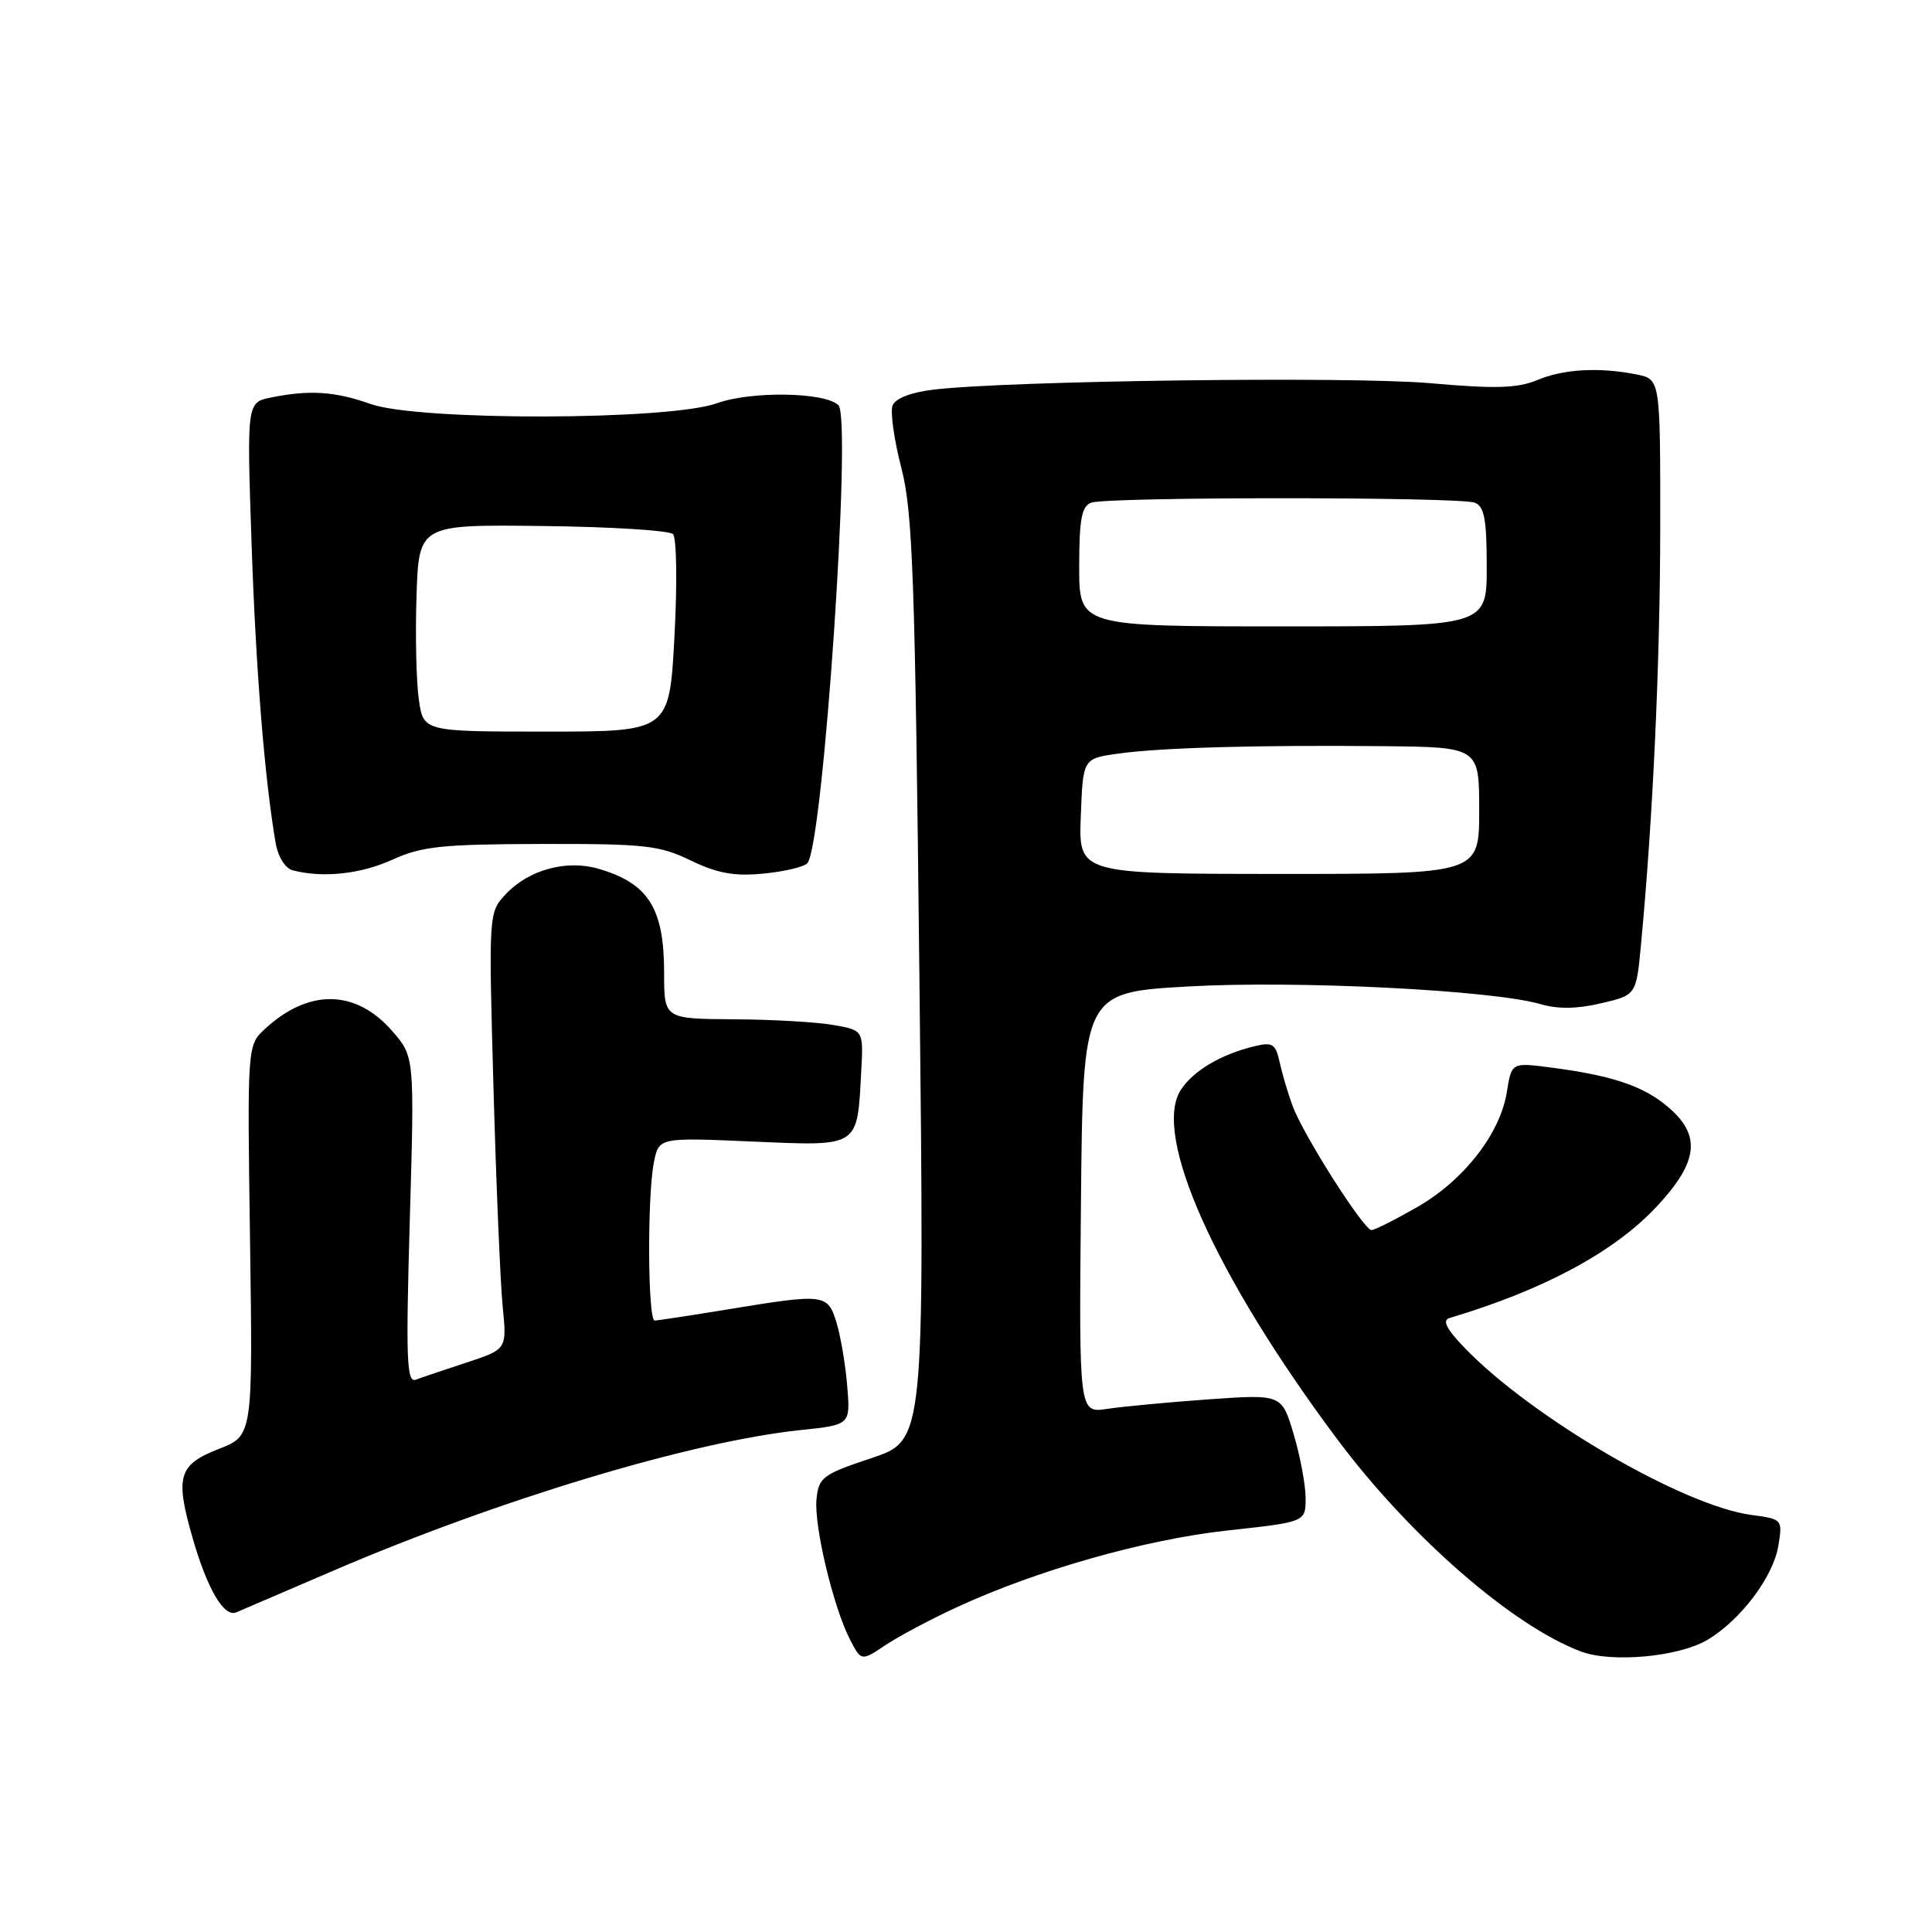 <?xml version="1.0" encoding="UTF-8" standalone="no"?>
<!DOCTYPE svg PUBLIC "-//W3C//DTD SVG 1.1//EN" "http://www.w3.org/Graphics/SVG/1.1/DTD/svg11.dtd" >
<svg xmlns="http://www.w3.org/2000/svg" xmlns:xlink="http://www.w3.org/1999/xlink" version="1.1" viewBox="0 0 256 256">
 <g >
 <path fill="currentColor"
d=" M 126.71 213.00 C 137.35 208.07 151.69 204.00 162.61 202.80 C 173.00 201.67 173.00 201.67 173.00 198.52 C 173.00 196.78 172.29 192.97 171.42 190.05 C 169.84 184.74 169.84 184.74 160.17 185.42 C 154.85 185.80 148.81 186.37 146.73 186.68 C 142.97 187.26 142.97 187.26 143.23 159.38 C 143.50 131.50 143.50 131.50 157.50 130.71 C 171.93 129.90 197.77 131.20 204.11 133.05 C 206.42 133.73 208.98 133.69 212.16 132.94 C 216.81 131.85 216.81 131.85 217.44 125.17 C 219.03 108.32 219.97 87.88 219.99 69.87 C 220.00 50.25 220.00 50.25 216.87 49.62 C 211.90 48.63 207.19 48.89 203.67 50.37 C 201.07 51.45 198.14 51.54 189.45 50.77 C 178.90 49.85 133.59 50.44 123.68 51.63 C 120.69 51.99 118.63 52.79 118.27 53.74 C 117.95 54.58 118.47 58.29 119.43 61.99 C 120.95 67.86 121.25 76.38 121.83 129.78 C 122.50 190.85 122.50 190.85 115.50 193.20 C 108.98 195.37 108.48 195.75 108.19 198.66 C 107.85 202.20 110.42 212.98 112.64 217.27 C 114.12 220.12 114.12 220.12 117.31 218.00 C 119.06 216.83 123.29 214.58 126.71 213.00 Z  M 226.19 217.32 C 230.59 214.74 234.97 208.95 235.64 204.82 C 236.21 201.32 236.19 201.29 232.02 200.73 C 223.02 199.52 202.98 187.84 194.08 178.61 C 191.64 176.07 191.07 174.94 192.08 174.64 C 204.52 170.94 213.88 165.90 219.49 159.91 C 225.08 153.93 225.47 150.41 220.95 146.62 C 217.69 143.87 213.54 142.49 205.40 141.44 C 200.29 140.78 200.29 140.78 199.66 144.72 C 198.78 150.23 193.96 156.41 187.76 159.96 C 184.87 161.62 182.15 162.99 181.73 162.99 C 180.71 163.00 172.64 150.31 171.26 146.50 C 170.65 144.85 169.89 142.26 169.56 140.74 C 169.03 138.32 168.62 138.05 166.23 138.63 C 161.83 139.68 158.13 141.87 156.48 144.39 C 152.61 150.30 160.98 169.00 177.18 190.69 C 186.84 203.61 200.41 215.43 209.50 218.84 C 213.55 220.35 222.38 219.55 226.19 217.32 Z  M 44.15 208.13 C 66.19 198.67 91.66 191.00 106.09 189.49 C 112.69 188.80 112.69 188.80 112.26 183.65 C 112.03 180.82 111.39 177.04 110.84 175.25 C 109.67 171.43 109.28 171.39 96.50 173.49 C 91.55 174.30 87.16 174.97 86.75 174.98 C 85.83 175.00 85.75 158.49 86.65 153.99 C 87.31 150.72 87.31 150.72 99.72 151.26 C 113.98 151.87 113.58 152.13 114.12 141.91 C 114.41 136.52 114.41 136.52 110.45 135.82 C 108.28 135.43 102.34 135.09 97.25 135.06 C 88.00 135.00 88.00 135.00 88.00 128.93 C 88.00 120.32 85.92 117.03 79.25 115.10 C 75.05 113.89 70.04 115.26 67.05 118.45 C 64.74 120.90 64.74 120.90 65.39 144.20 C 65.75 157.02 66.30 170.04 66.61 173.14 C 67.17 178.78 67.17 178.78 61.84 180.54 C 58.90 181.50 55.86 182.53 55.09 182.82 C 53.88 183.26 53.77 180.10 54.30 161.66 C 54.93 139.99 54.93 139.99 51.92 136.56 C 47.11 131.09 40.91 130.99 35.13 136.32 C 32.76 138.50 32.76 138.50 33.13 164.36 C 33.50 190.23 33.50 190.23 29.00 191.99 C 23.64 194.08 23.18 195.64 25.51 203.75 C 27.46 210.55 29.69 214.36 31.32 213.64 C 31.97 213.36 37.74 210.88 44.15 208.13 Z  M 52.00 113.91 C 55.89 112.14 58.57 111.86 71.72 111.83 C 85.45 111.80 87.39 112.01 91.53 114.02 C 95.05 115.72 97.30 116.13 101.12 115.76 C 103.87 115.50 106.50 114.88 106.97 114.39 C 109.06 112.22 112.91 55.51 111.10 53.70 C 109.35 51.95 99.55 51.79 95.00 53.43 C 88.68 55.72 55.49 55.79 49.10 53.53 C 44.37 51.86 41.04 51.64 35.97 52.66 C 32.70 53.31 32.70 53.31 33.33 71.91 C 33.90 88.75 35.05 103.09 36.52 111.68 C 36.84 113.53 37.79 115.06 38.78 115.32 C 42.76 116.36 47.79 115.83 52.00 113.91 Z  M 143.21 108.16 C 143.50 100.52 143.50 100.52 148.08 99.87 C 153.70 99.07 166.39 98.71 183.25 98.87 C 196.00 99.00 196.00 99.00 196.00 107.41 C 196.00 115.81 196.00 115.81 169.46 115.80 C 142.92 115.79 142.92 115.79 143.21 108.16 Z  M 143.00 75.11 C 143.00 68.83 143.32 67.09 144.58 66.61 C 146.65 65.82 193.35 65.82 195.42 66.61 C 196.68 67.09 197.00 68.83 197.00 75.11 C 197.00 83.00 197.00 83.00 170.00 83.00 C 143.00 83.00 143.00 83.00 143.00 75.11 Z  M 55.50 92.72 C 55.16 90.40 55.02 84.22 55.19 79.00 C 55.50 69.50 55.50 69.50 71.90 69.70 C 80.91 69.80 88.69 70.29 89.17 70.77 C 89.66 71.26 89.75 77.31 89.37 84.30 C 88.70 96.94 88.70 96.94 72.41 96.94 C 56.11 96.94 56.11 96.94 55.50 92.72 Z "/>
</g>
</svg>